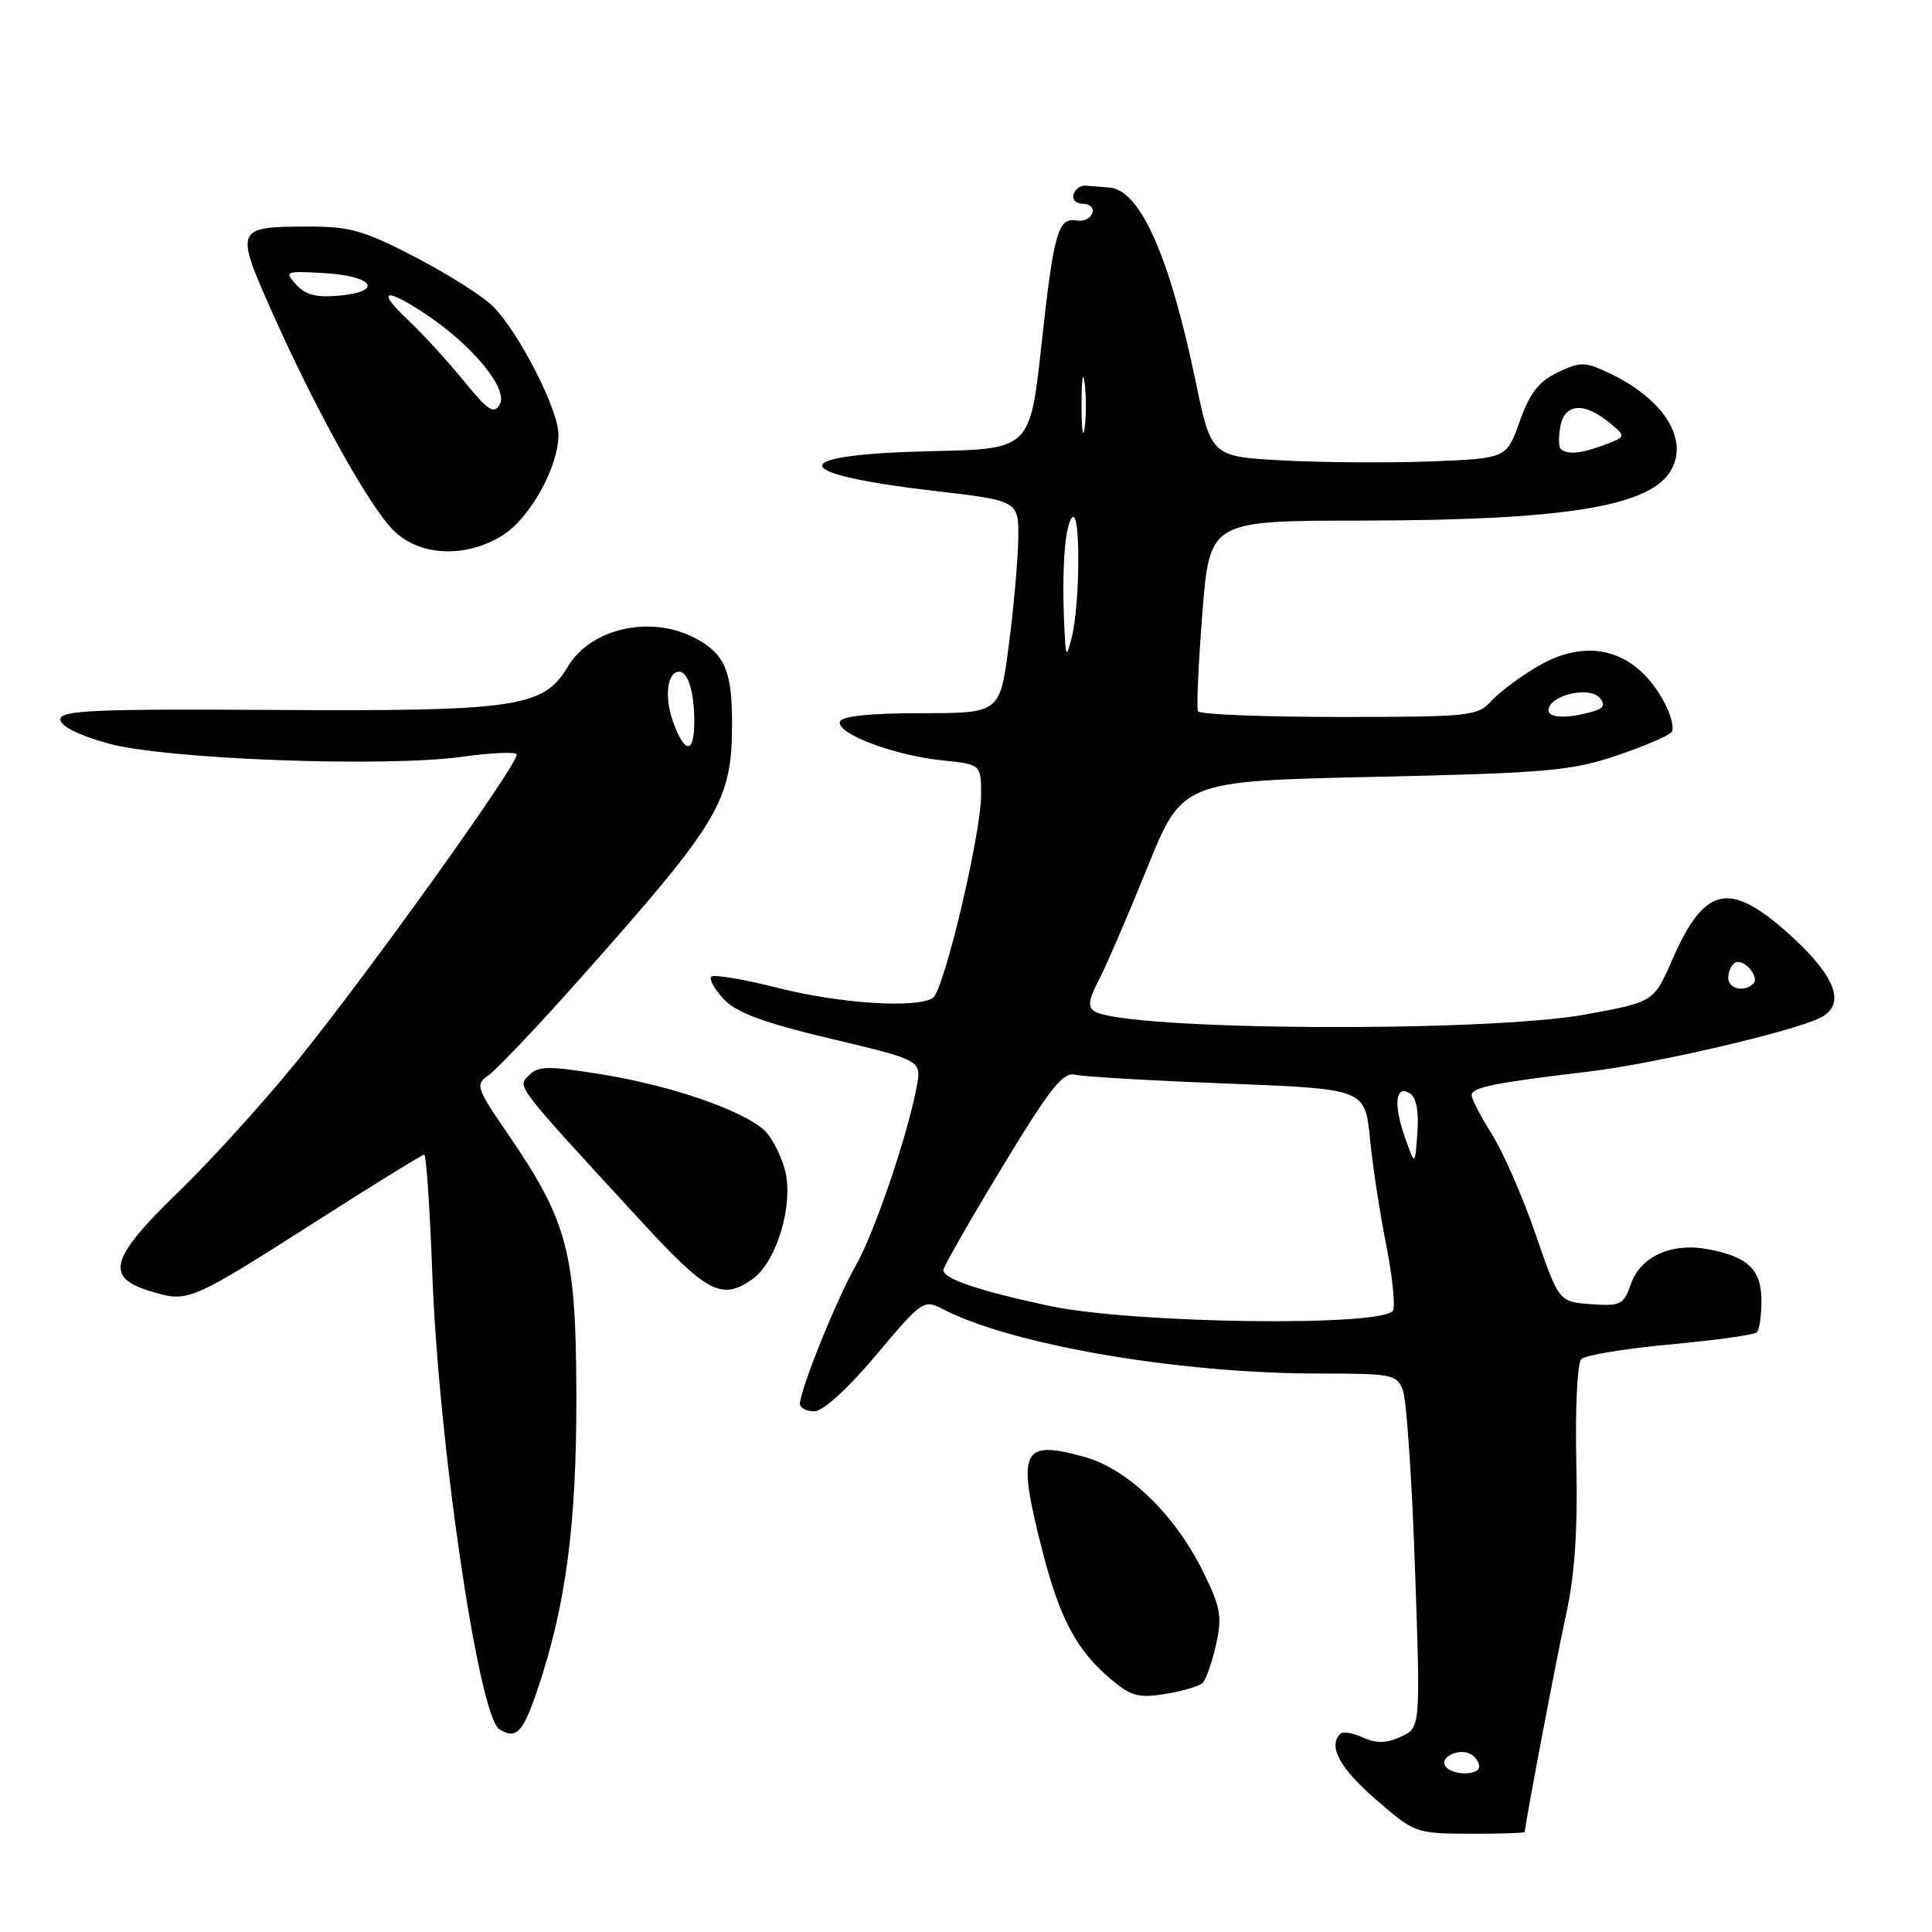<?xml version="1.0" encoding="UTF-8" standalone="no"?>
<!DOCTYPE svg PUBLIC "-//W3C//DTD SVG 1.1//EN" "http://www.w3.org/Graphics/SVG/1.1/DTD/svg11.dtd" >
<svg xmlns="http://www.w3.org/2000/svg" xmlns:xlink="http://www.w3.org/1999/xlink" version="1.1" viewBox="0 0 256 256">
 <g >
 <path fill="currentColor"
d=" M 202.03 242.75 C 202.35 240.21 206.28 219.55 207.50 214.00 C 208.67 208.68 209.07 202.80 208.87 193.76 C 208.71 186.55 209.00 180.61 209.54 180.08 C 210.07 179.56 215.38 178.69 221.34 178.14 C 227.31 177.59 232.46 176.87 232.79 176.54 C 233.13 176.21 233.40 174.32 233.40 172.35 C 233.40 168.23 231.64 166.53 226.32 165.53 C 221.48 164.62 217.38 166.48 216.10 170.15 C 215.14 172.89 214.74 173.09 210.81 172.81 C 206.56 172.50 206.56 172.50 203.46 163.50 C 201.75 158.55 199.15 152.60 197.67 150.27 C 196.20 147.94 195.00 145.63 195.00 145.13 C 195.00 144.08 197.97 143.48 210.50 141.99 C 219.26 140.95 237.74 136.65 241.25 134.83 C 244.59 133.11 243.29 129.47 237.42 124.10 C 229.23 116.62 225.93 117.25 221.60 127.13 C 219.13 132.77 219.13 132.77 210.23 134.40 C 196.89 136.86 149.15 136.56 145.01 134.00 C 144.11 133.45 144.26 132.41 145.59 129.88 C 146.56 128.02 149.45 121.33 152.01 115.00 C 156.66 103.50 156.66 103.50 182.08 102.94 C 204.95 102.43 208.18 102.15 214.24 100.11 C 217.95 98.86 221.23 97.44 221.53 96.95 C 221.83 96.46 221.43 94.81 220.64 93.28 C 216.97 86.18 210.60 84.29 203.80 88.27 C 201.43 89.66 198.64 91.74 197.59 92.90 C 195.79 94.89 194.72 95.00 177.40 95.00 C 167.35 95.00 158.95 94.66 158.74 94.25 C 158.53 93.84 158.79 87.99 159.32 81.25 C 160.29 69.00 160.29 69.00 180.39 68.98 C 206.85 68.95 218.21 67.18 221.23 62.61 C 223.96 58.49 220.61 52.94 213.31 49.48 C 210.00 47.91 209.44 47.90 206.41 49.34 C 203.90 50.54 202.70 52.08 201.37 55.83 C 199.62 60.75 199.62 60.75 189.56 61.14 C 184.03 61.35 175.22 61.29 170.00 61.01 C 160.50 60.50 160.50 60.50 158.42 50.50 C 154.96 33.87 151.07 25.16 146.99 24.85 C 145.89 24.77 144.47 24.65 143.83 24.60 C 143.19 24.54 142.48 25.06 142.25 25.75 C 142.02 26.44 142.58 27.00 143.50 27.00 C 144.42 27.00 144.97 27.56 144.73 28.25 C 144.49 28.94 143.59 29.38 142.72 29.22 C 140.19 28.78 139.63 30.73 138.02 45.50 C 136.50 59.50 136.50 59.50 123.52 59.78 C 103.98 60.21 104.10 62.75 123.75 65.04 C 135.00 66.35 135.00 66.35 134.92 71.43 C 134.88 74.22 134.32 80.55 133.67 85.50 C 132.50 94.50 132.50 94.50 122.09 94.50 C 115.27 94.50 111.55 94.89 111.30 95.62 C 110.77 97.18 118.41 100.08 124.75 100.74 C 130.00 101.28 130.00 101.28 130.00 105.32 C 130.00 110.52 125.08 131.27 123.61 132.23 C 121.48 133.64 111.32 132.99 103.11 130.91 C 98.57 129.76 94.58 129.09 94.25 129.41 C 93.93 129.74 94.67 131.08 95.91 132.40 C 97.59 134.19 101.15 135.51 110.14 137.65 C 122.12 140.50 122.12 140.50 121.47 143.98 C 120.25 150.50 115.82 163.49 113.36 167.76 C 110.90 172.03 106.00 184.18 106.00 186.02 C 106.00 186.56 106.86 187.00 107.91 187.00 C 109.06 187.00 112.32 184.04 116.08 179.56 C 122.20 172.29 122.39 172.15 124.97 173.48 C 134.12 178.22 156.23 182.00 174.73 182.00 C 184.51 182.00 185.09 182.12 185.90 184.25 C 186.37 185.49 187.09 196.05 187.49 207.72 C 188.23 228.94 188.23 228.94 185.62 230.13 C 183.69 231.01 182.37 231.03 180.60 230.23 C 179.28 229.63 177.93 229.40 177.60 229.73 C 175.95 231.38 177.50 234.25 182.25 238.39 C 187.44 242.90 187.59 242.95 194.75 242.98 C 198.74 242.99 202.01 242.89 202.03 242.75 Z  M 71.18 224.00 C 74.97 212.83 76.40 202.11 76.37 185.00 C 76.34 166.01 75.26 161.89 67.33 150.30 C 63.05 144.06 62.95 143.73 64.78 142.44 C 65.83 141.70 71.22 136.02 76.75 129.80 C 95.47 108.75 97.00 106.18 97.00 95.79 C 97.00 88.84 96.00 86.57 92.02 84.51 C 86.13 81.46 78.21 83.28 75.21 88.38 C 72.05 93.73 68.39 94.27 36.25 94.07 C 12.44 93.93 8.00 94.12 8.00 95.32 C 8.00 96.20 10.35 97.40 14.25 98.49 C 21.78 100.61 50.91 101.71 61.29 100.27 C 65.03 99.75 68.26 99.60 68.46 99.94 C 68.99 100.79 48.86 128.90 39.26 140.73 C 34.90 146.10 27.88 153.84 23.66 157.92 C 14.53 166.76 13.84 169.27 20.00 171.12 C 24.97 172.61 25.12 172.54 42.42 161.50 C 49.74 156.82 55.95 153.00 56.21 153.00 C 56.48 153.00 56.96 160.09 57.28 168.75 C 58.11 191.26 63.42 227.39 66.16 229.12 C 68.38 230.53 69.27 229.63 71.18 224.00 Z  M 159.33 223.02 C 159.79 222.59 160.59 220.32 161.12 217.96 C 161.96 214.23 161.75 213.01 159.48 208.38 C 155.77 200.78 149.50 194.68 143.76 193.07 C 135.34 190.71 134.70 192.08 138.08 205.33 C 140.40 214.46 142.65 218.68 147.21 222.52 C 149.85 224.75 150.90 225.03 154.40 224.46 C 156.66 224.09 158.87 223.44 159.33 223.02 Z  M 99.68 169.51 C 102.92 167.24 105.22 159.52 104.00 155.00 C 103.45 152.97 102.22 150.61 101.25 149.74 C 98.33 147.10 88.98 143.88 80.02 142.41 C 72.69 141.21 71.35 141.22 70.11 142.46 C 68.52 144.05 68.05 143.44 84.89 161.75 C 93.71 171.34 95.63 172.35 99.68 169.51 Z  M 66.56 70.96 C 70.21 68.70 74.00 61.89 74.00 57.57 C 74.00 54.28 68.75 44.02 65.31 40.58 C 63.98 39.25 59.36 36.33 55.05 34.08 C 48.25 30.55 46.34 30.00 40.85 30.02 C 31.20 30.04 31.12 30.24 35.95 41.12 C 41.73 54.14 48.85 66.98 52.11 70.25 C 55.54 73.70 61.65 74.00 66.56 70.96 Z  M 191.50 233.99 C 190.74 232.77 193.48 231.56 194.95 232.47 C 195.53 232.83 196.00 233.54 196.00 234.06 C 196.00 235.32 192.28 235.27 191.50 233.99 Z  M 139.00 173.03 C 129.64 171.02 125.00 169.45 125.00 168.29 C 125.00 167.87 128.49 161.77 132.75 154.73 C 139.19 144.10 140.84 142.01 142.50 142.41 C 143.60 142.67 152.68 143.20 162.69 143.58 C 180.87 144.29 180.87 144.29 181.53 150.89 C 181.89 154.53 182.85 160.81 183.66 164.86 C 184.47 168.91 184.89 172.85 184.60 173.61 C 183.74 175.84 150.08 175.41 139.00 173.03 Z  M 186.18 150.76 C 184.61 146.34 184.90 143.68 186.81 144.88 C 187.67 145.41 188.02 147.25 187.81 150.10 C 187.50 154.50 187.50 154.50 186.18 150.76 Z  M 229.00 129.56 C 229.00 128.77 229.40 127.87 229.89 127.57 C 230.99 126.89 233.23 129.44 232.32 130.34 C 231.13 131.53 229.00 131.03 229.00 129.56 Z  M 205.23 93.80 C 205.85 91.94 210.74 90.98 211.98 92.48 C 212.78 93.44 212.48 93.91 210.77 94.36 C 207.15 95.33 204.80 95.10 205.23 93.80 Z  M 141.03 83.00 C 140.67 75.48 141.10 69.55 142.08 68.55 C 143.19 67.41 143.13 80.08 142.00 84.50 C 141.29 87.28 141.22 87.18 141.03 83.00 Z  M 206.81 59.48 C 206.52 59.19 206.50 57.84 206.76 56.48 C 207.34 53.47 209.85 53.25 213.14 55.92 C 215.50 57.84 215.50 57.84 212.68 58.92 C 209.61 60.10 207.62 60.29 206.81 59.48 Z  M 143.31 53.50 C 143.32 50.20 143.50 48.97 143.72 50.77 C 143.95 52.57 143.94 55.27 143.71 56.77 C 143.49 58.27 143.30 56.80 143.31 53.50 Z  M 89.18 95.63 C 88.00 92.35 88.41 89.00 90.00 89.00 C 91.17 89.00 92.00 91.73 92.00 95.58 C 92.00 99.94 90.75 99.96 89.18 95.63 Z  M 61.40 50.41 C 59.26 47.78 55.92 44.14 54.00 42.34 C 49.73 38.33 51.05 38.03 56.59 41.75 C 62.72 45.87 67.35 51.55 66.22 53.57 C 65.45 54.95 64.69 54.45 61.40 50.41 Z  M 39.25 37.72 C 37.65 35.95 37.79 35.89 42.96 36.19 C 49.47 36.56 50.87 38.61 45.00 39.17 C 41.95 39.46 40.49 39.09 39.25 37.72 Z "/>
</g>
</svg>